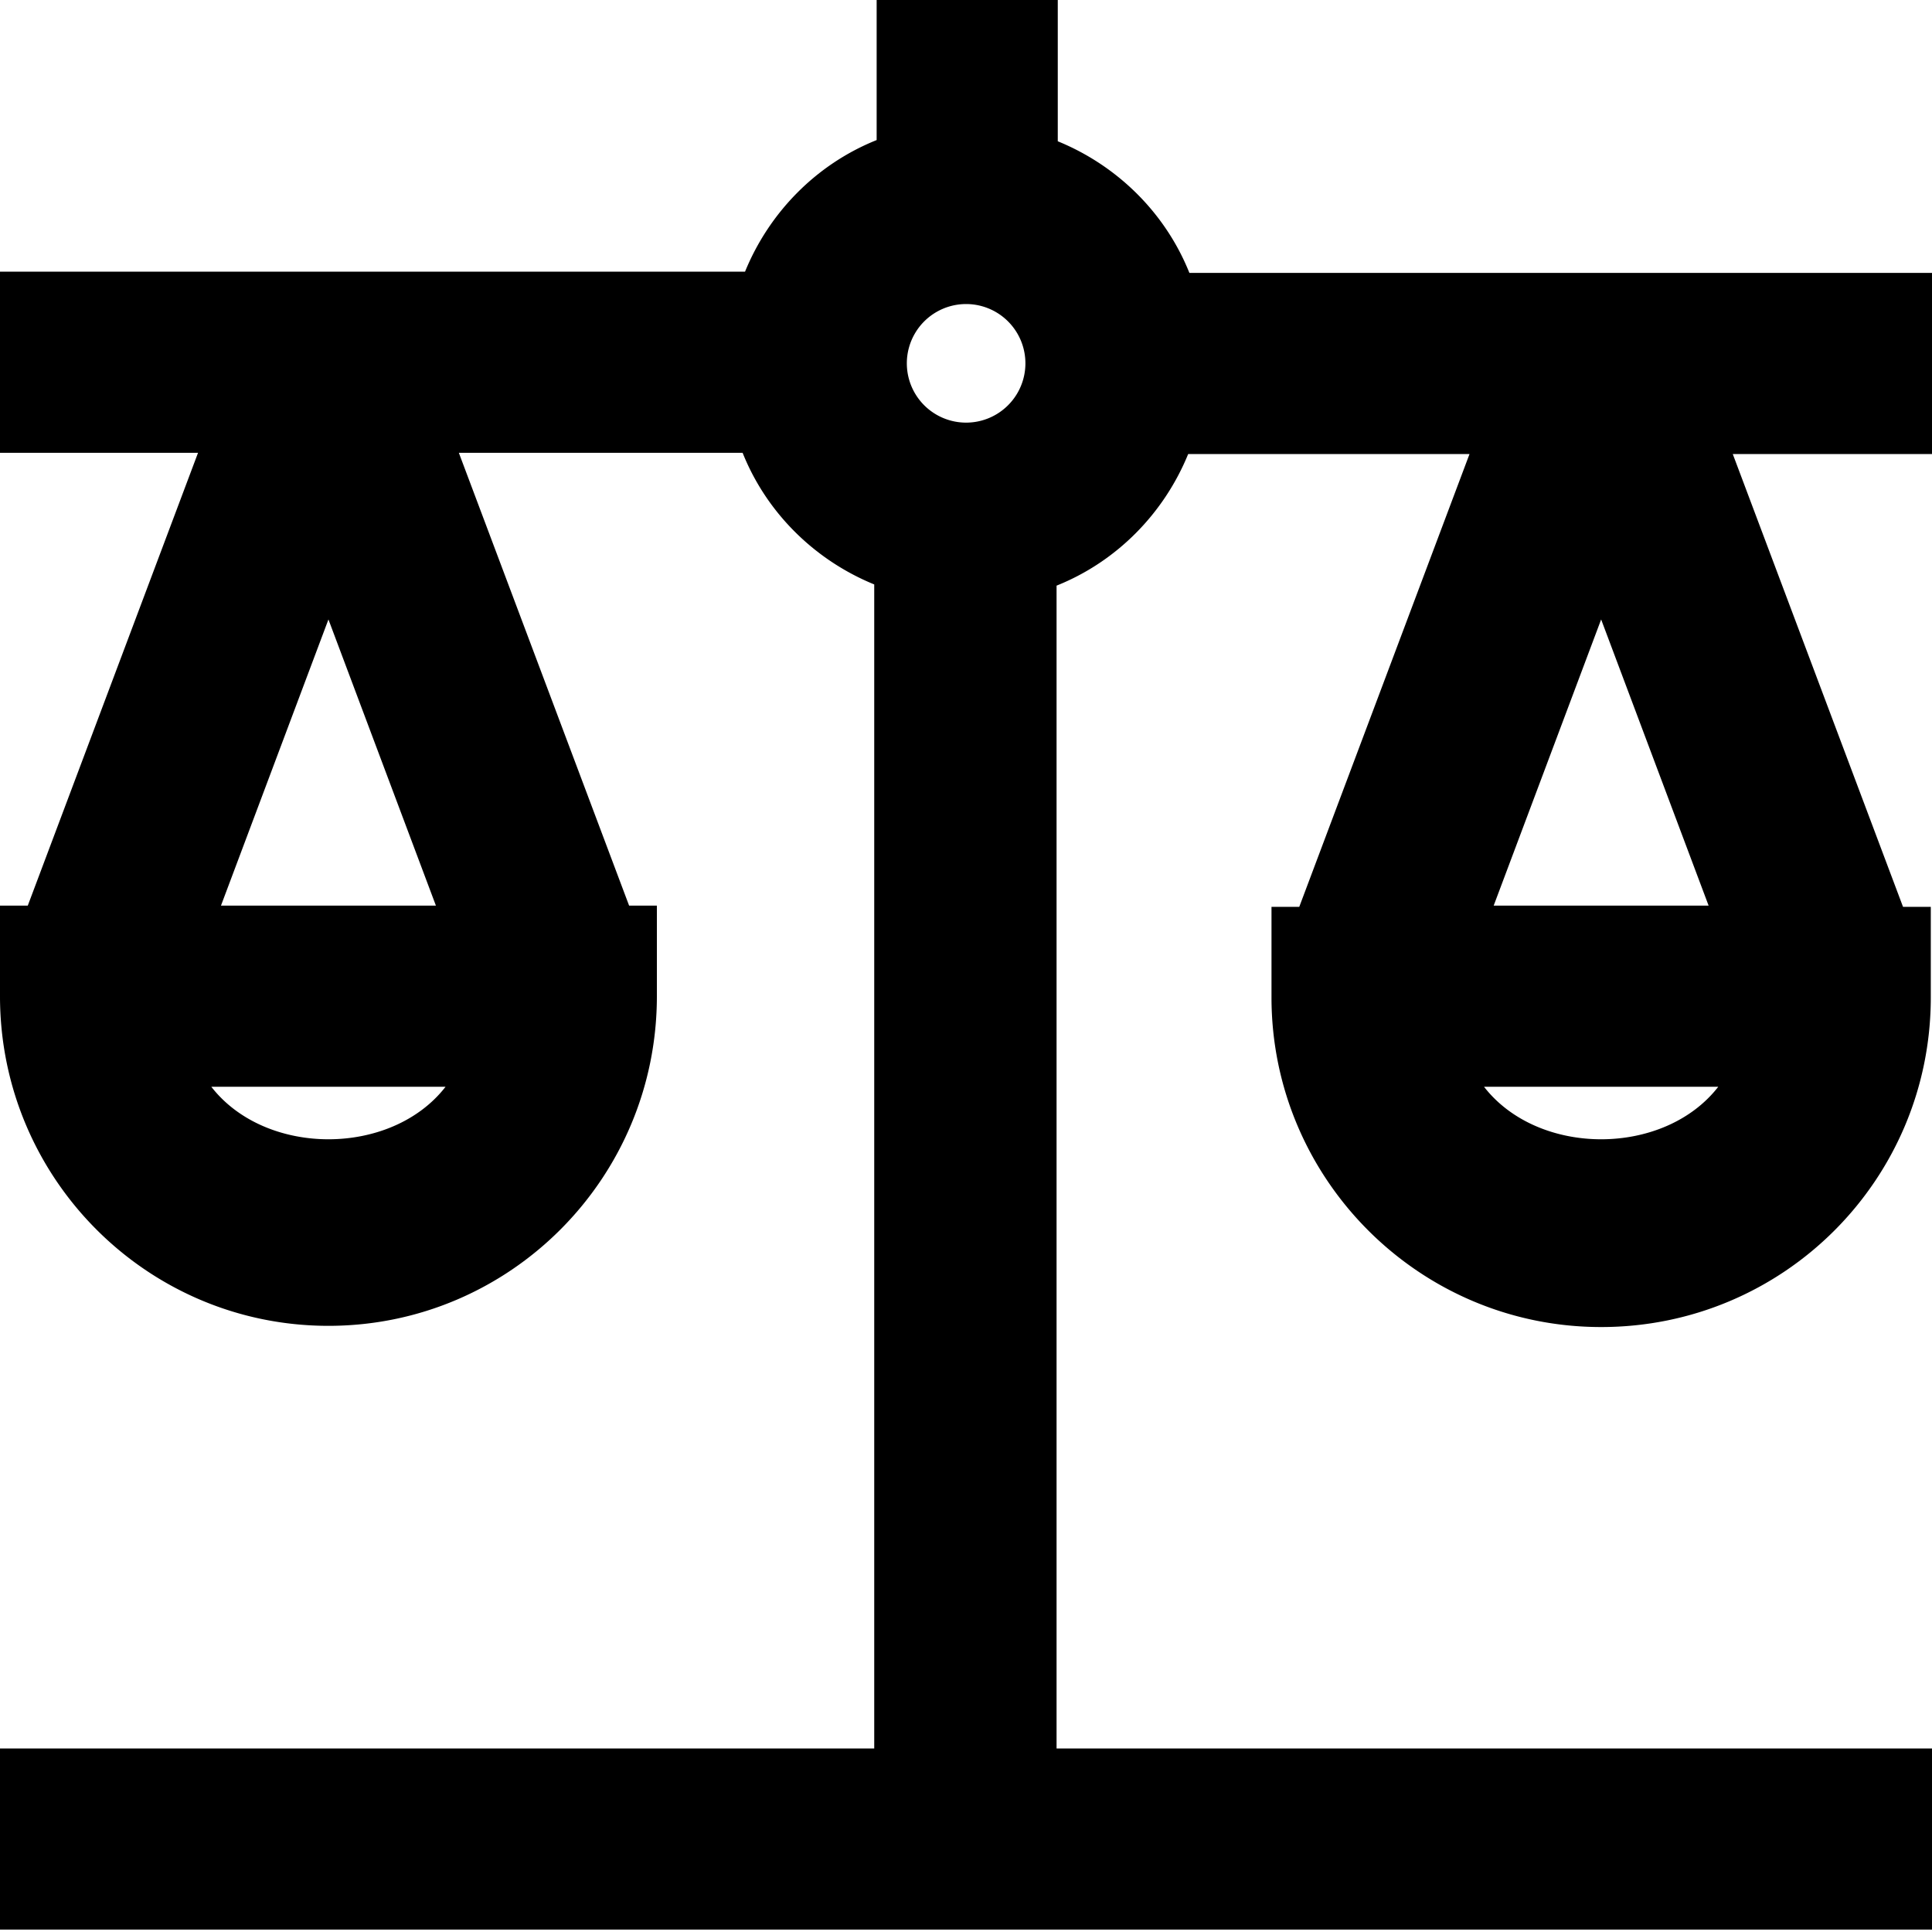 <svg viewBox="0 0 16 16" xmlns="http://www.w3.org/2000/svg">
  <path d="M16 3.76v-1.5H9.85c-.2-.5-.6-.89-1.09-1.09V0h-1.5v1.16c-.5.2-.89.6-1.09 1.09H0v1.5h1.64L.23 7.5H0v.75c0 1.51 1.22 2.73 2.72 2.73s2.72-1.22 2.72-2.73V7.5h-.23L3.8 3.75h2.35c.2.5.6.89 1.09 1.09v9.64H0v1.5h16v-1.5H8.75V4.85c.5-.2.89-.6 1.09-1.09h2.33l-1.41 3.75h-.23v.75c0 1.5 1.22 2.73 2.73 2.73s2.73-1.22 2.73-2.73v-.75h-.23l-1.41-3.75zM8 3.5a.49.49 0 1 1 .002-.982A.49.49 0 0 1 8 3.5M1.75 9h1.94c-.45.58-1.49.58-1.94 0m.08-1.5.89-2.37.89 2.37zM12.29 9h1.94c-.45.58-1.49.58-1.94 0m.08-1.5.89-2.37.89 2.37z"/>
</svg>
